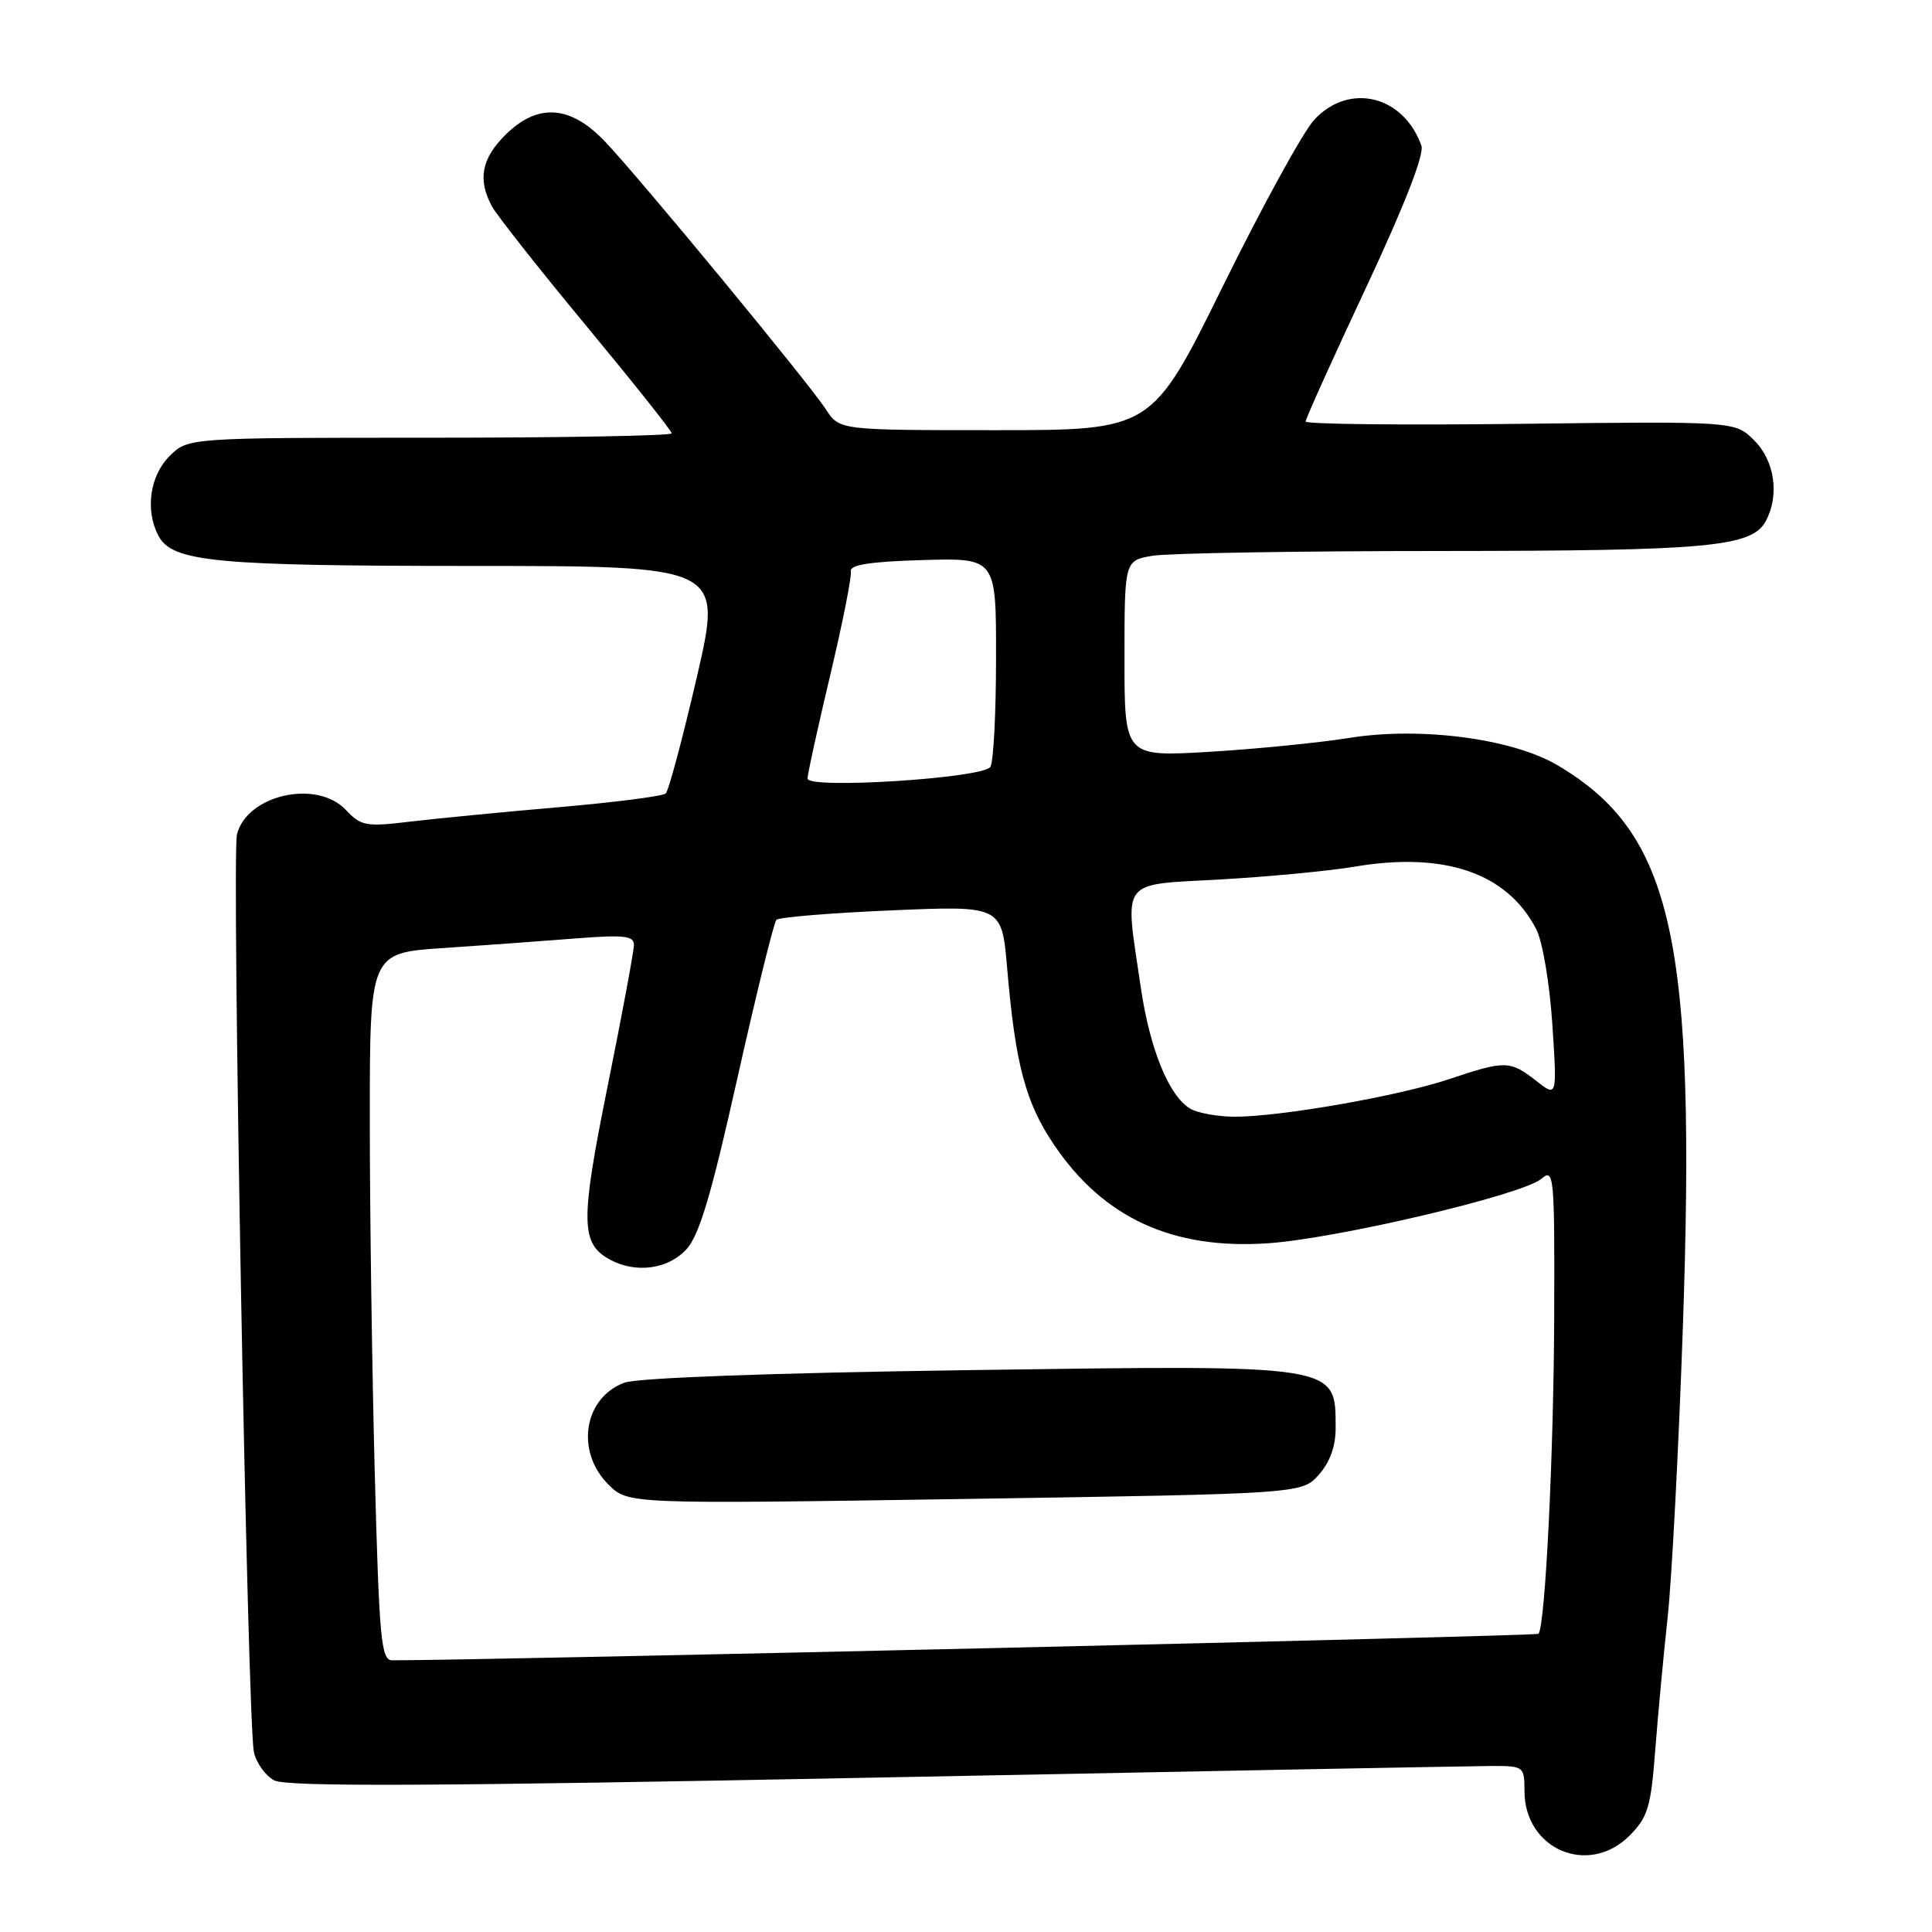 <?xml version="1.0" encoding="UTF-8" standalone="no"?>
<!DOCTYPE svg PUBLIC "-//W3C//DTD SVG 1.1//EN" "http://www.w3.org/Graphics/SVG/1.1/DTD/svg11.dtd" >
<svg xmlns="http://www.w3.org/2000/svg" xmlns:xlink="http://www.w3.org/1999/xlink" version="1.1" viewBox="0 0 256 256">
 <g >
 <path fill="currentColor"
d=" M 215.91 243.24 C 218.34 240.81 218.75 239.48 219.32 231.99 C 219.68 227.32 220.42 219.37 220.97 214.32 C 221.52 209.27 222.42 192.08 222.98 176.12 C 224.78 124.42 221.67 110.43 206.38 101.40 C 200.40 97.86 188.17 96.26 178.78 97.78 C 174.77 98.42 166.44 99.25 160.25 99.62 C 149.00 100.28 149.00 100.28 149.00 87.27 C 149.00 74.26 149.00 74.26 152.75 73.64 C 154.81 73.30 172.03 73.01 191.00 73.01 C 226.56 72.99 232.14 72.47 233.99 69.02 C 235.81 65.61 235.16 61.07 232.45 58.36 C 229.91 55.82 229.91 55.82 201.45 56.16 C 185.80 56.35 173.00 56.21 173.00 55.85 C 173.00 55.50 176.59 47.53 180.99 38.15 C 186.10 27.23 188.75 20.45 188.34 19.30 C 185.98 12.64 178.76 10.89 174.15 15.86 C 172.69 17.43 167.26 27.33 162.07 37.86 C 152.64 57.00 152.64 57.00 131.94 57.00 C 111.23 57.00 111.23 57.00 109.44 54.25 C 107.14 50.71 84.83 23.66 80.16 18.75 C 75.55 13.90 71.21 13.63 66.92 17.92 C 63.80 21.04 63.29 23.80 65.16 27.30 C 65.80 28.50 71.43 35.63 77.66 43.15 C 83.90 50.68 89.00 57.09 89.00 57.42 C 89.00 57.74 74.58 58.00 56.95 58.00 C 24.91 58.00 24.91 58.00 22.45 60.45 C 19.84 63.07 19.21 67.66 21.01 71.02 C 22.85 74.45 28.46 74.99 62.62 74.99 C 95.74 75.00 95.74 75.00 92.33 89.74 C 90.45 97.85 88.60 104.78 88.21 105.14 C 87.82 105.50 81.42 106.32 74.00 106.96 C 66.58 107.60 57.69 108.47 54.25 108.88 C 48.50 109.57 47.83 109.45 45.83 107.32 C 41.99 103.23 32.71 105.31 31.40 110.56 C 30.68 113.42 32.79 228.10 33.64 232.13 C 33.94 233.58 35.16 235.28 36.34 235.91 C 37.97 236.78 57.40 236.69 116.00 235.54 C 158.62 234.70 195.41 234.01 197.75 234.00 C 201.89 234.00 202.00 234.08 202.00 237.31 C 202.00 245.05 210.48 248.67 215.91 243.24 Z  M 49.66 195.25 C 49.30 181.64 49.00 160.55 49.00 148.39 C 49.00 126.27 49.00 126.27 58.75 125.62 C 64.11 125.26 71.99 124.69 76.25 124.35 C 82.66 123.85 84.00 123.99 84.00 125.20 C 84.00 126.00 82.44 134.39 80.53 143.85 C 76.87 161.98 76.91 164.81 80.89 166.94 C 84.26 168.74 88.48 168.18 90.90 165.60 C 92.64 163.76 94.21 158.51 97.71 142.85 C 100.22 131.66 102.54 122.22 102.88 121.88 C 103.22 121.54 110.08 120.97 118.12 120.63 C 132.74 120.00 132.74 120.00 133.45 128.25 C 134.54 141.03 135.88 146.07 139.64 151.65 C 146.19 161.38 155.35 165.60 168.01 164.74 C 177.22 164.11 201.76 158.32 204.25 156.19 C 205.91 154.77 206.00 155.71 205.94 174.10 C 205.89 192.47 204.75 215.59 203.85 216.49 C 203.55 216.79 64.62 220.00 51.97 220.00 C 50.50 220.00 50.25 217.30 49.66 195.25 Z  M 174.75 195.41 C 176.23 193.75 176.99 191.63 176.98 189.19 C 176.95 180.74 177.67 180.85 128.27 181.55 C 102.21 181.92 84.41 182.57 82.71 183.22 C 77.34 185.25 76.23 192.32 80.61 196.70 C 83.21 199.30 83.21 199.30 127.86 198.62 C 172.50 197.93 172.50 197.93 174.75 195.41 Z  M 157.74 146.92 C 154.89 145.25 152.35 139.03 151.14 130.71 C 149.02 116.21 148.20 117.30 161.75 116.53 C 168.21 116.16 176.19 115.40 179.48 114.84 C 191.42 112.82 199.71 115.67 203.56 123.12 C 204.39 124.73 205.34 130.31 205.69 135.70 C 206.33 145.40 206.33 145.40 203.53 143.20 C 200.10 140.51 199.44 140.50 192.05 142.98 C 185.37 145.23 169.49 148.01 163.50 147.97 C 161.30 147.95 158.71 147.48 157.74 146.92 Z  M 107.00 103.16 C 107.00 102.59 108.35 96.46 109.99 89.54 C 111.64 82.61 112.87 76.40 112.74 75.72 C 112.57 74.84 115.22 74.42 122.25 74.21 C 132.00 73.93 132.00 73.93 131.98 87.21 C 131.98 94.52 131.64 101.01 131.23 101.62 C 130.26 103.12 107.00 104.60 107.00 103.16 Z "/>
</g>
</svg>